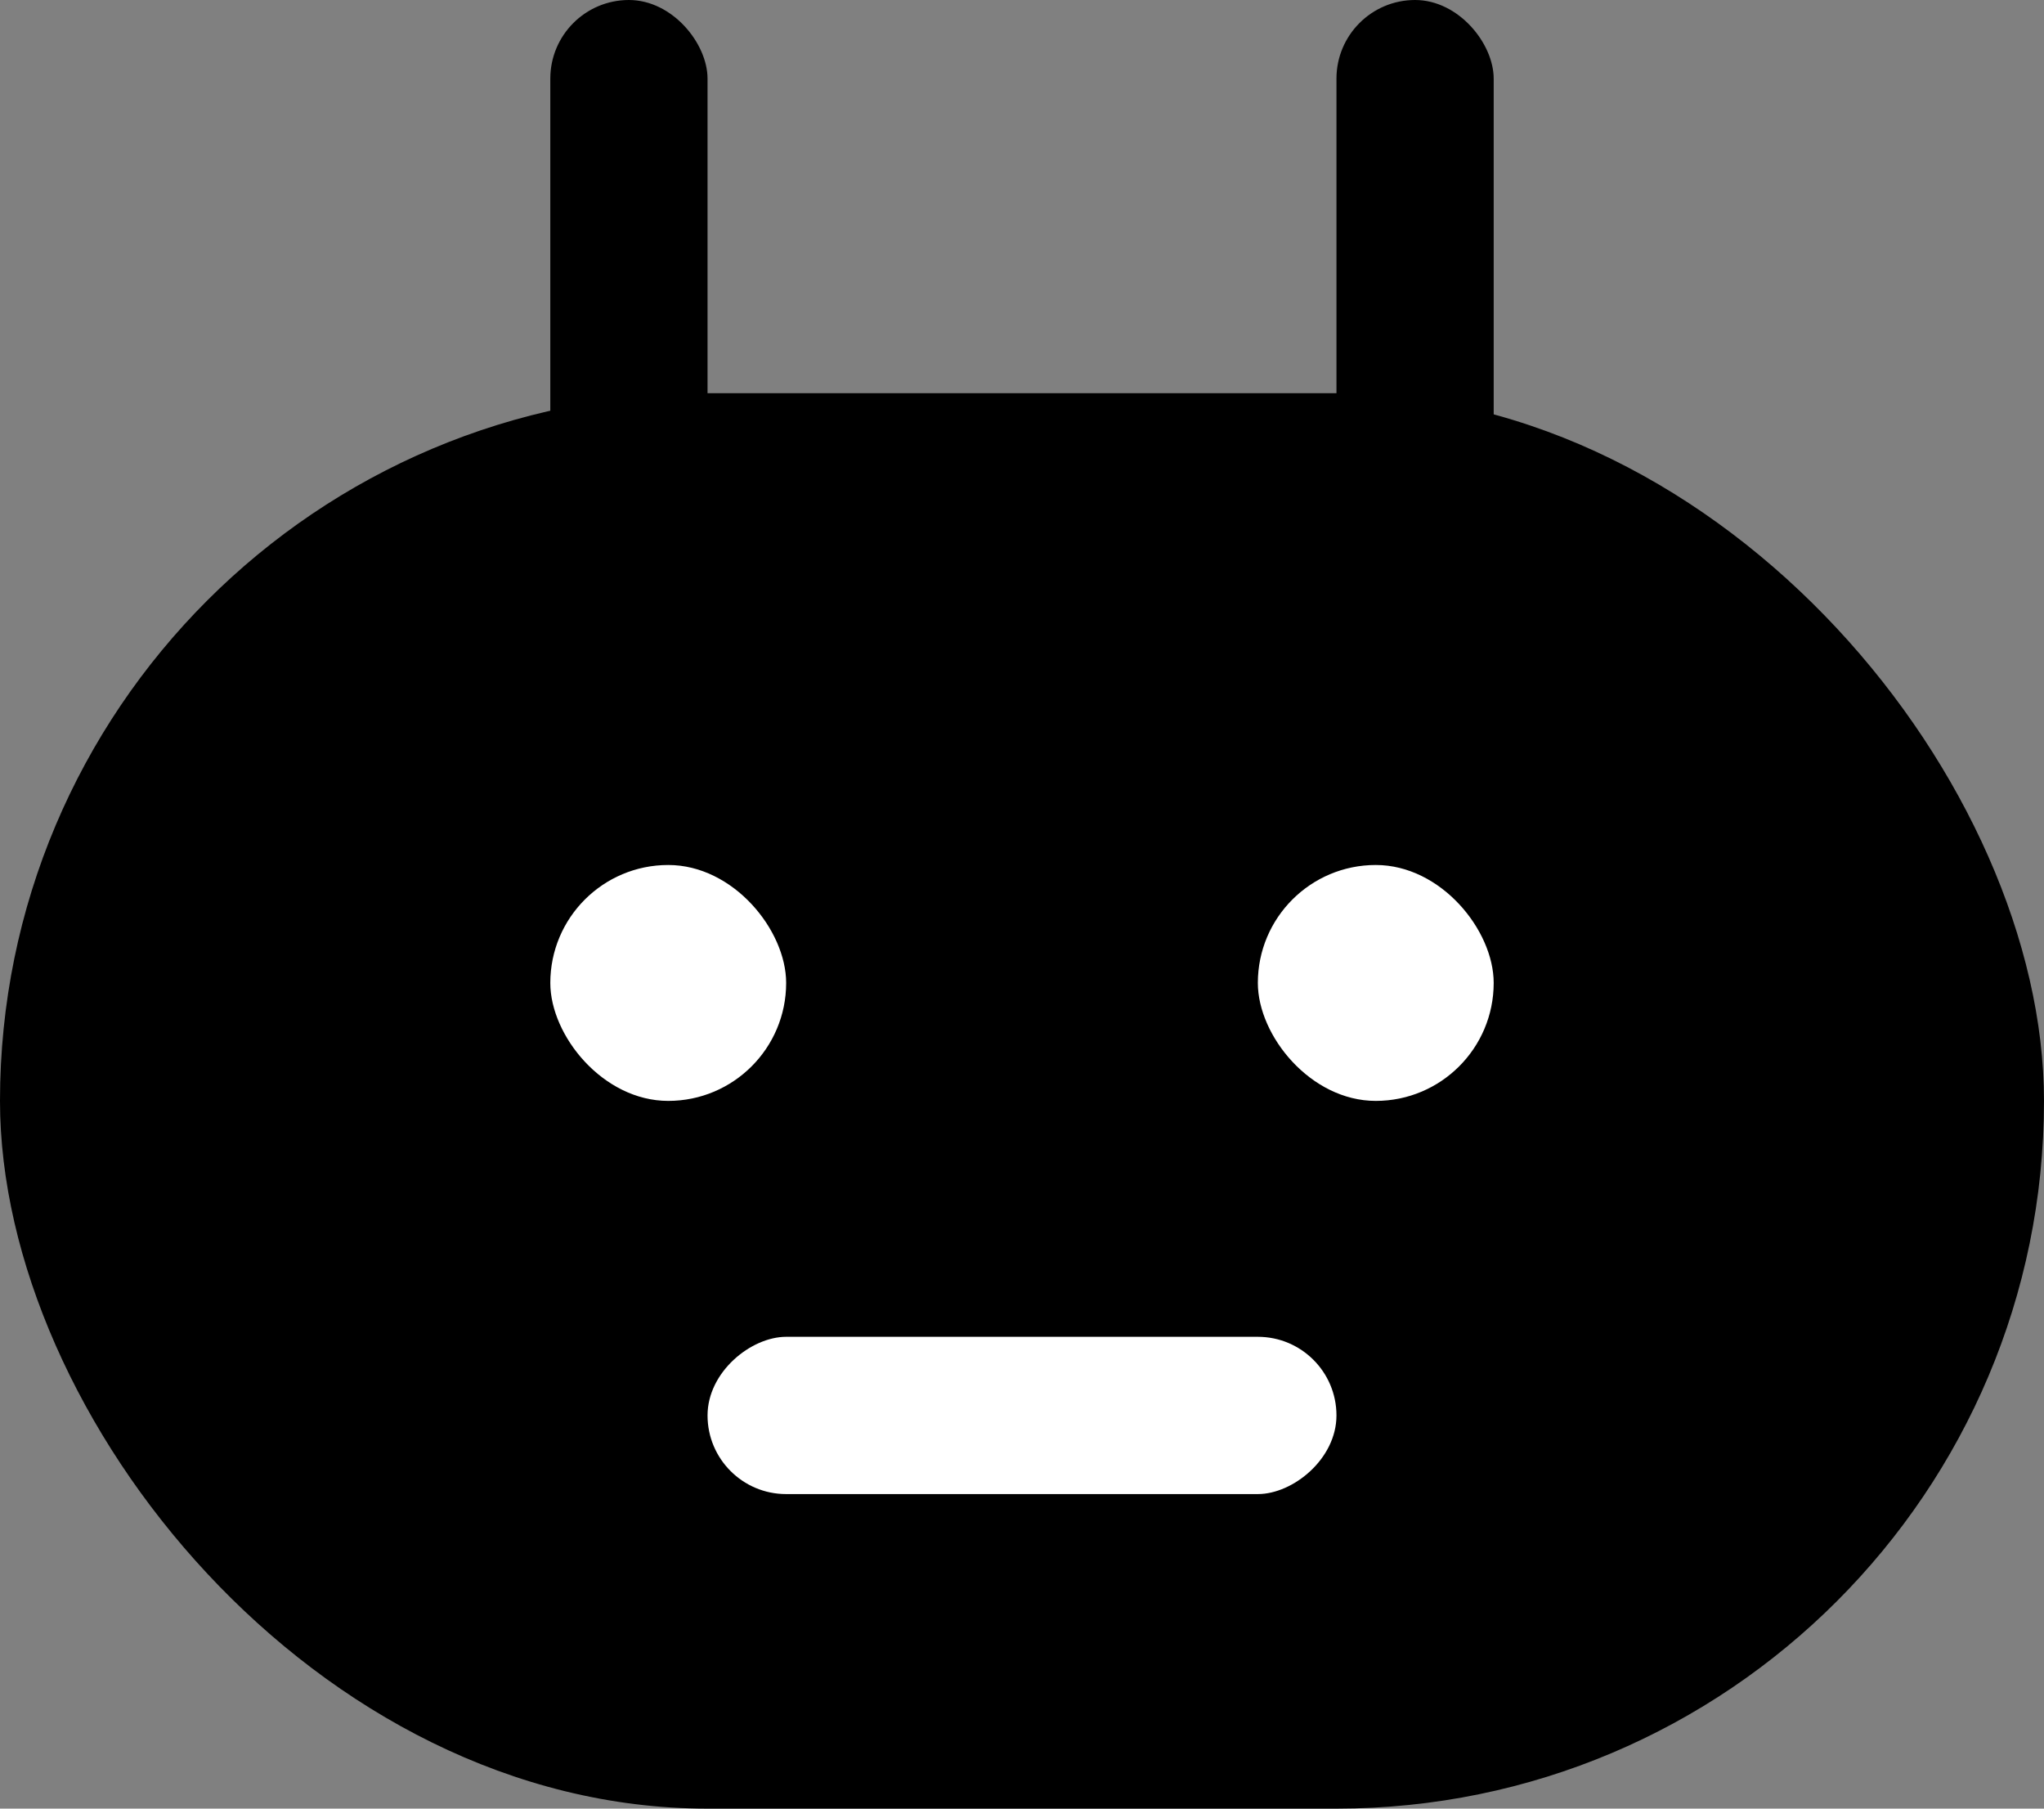 <svg width="26" height="23" viewBox="0 0 26 23" fill="none" xmlns="http://www.w3.org/2000/svg">
<rect x="0" y="0" width="26" height="23" fill="#808080" stroke="none"/>
<rect y="5" width="26" height="18" rx="9" fill="currentColor"/>
<rect x="7" width="2" height="7" rx="1" fill="currentColor"/>
<rect x="17" y="17" width="2" height="8" rx="1" transform="rotate(90 17 17)" fill="#ffffff"/>
<rect x="7" y="11" width="3" height="3" rx="1.5" fill="#ffffff"/>
<rect x="16" y="11" width="3" height="3" rx="1.5" fill="#ffffff"/>
<rect x="17" width="2" height="7" rx="1" fill="currentColor"/>
</svg>
